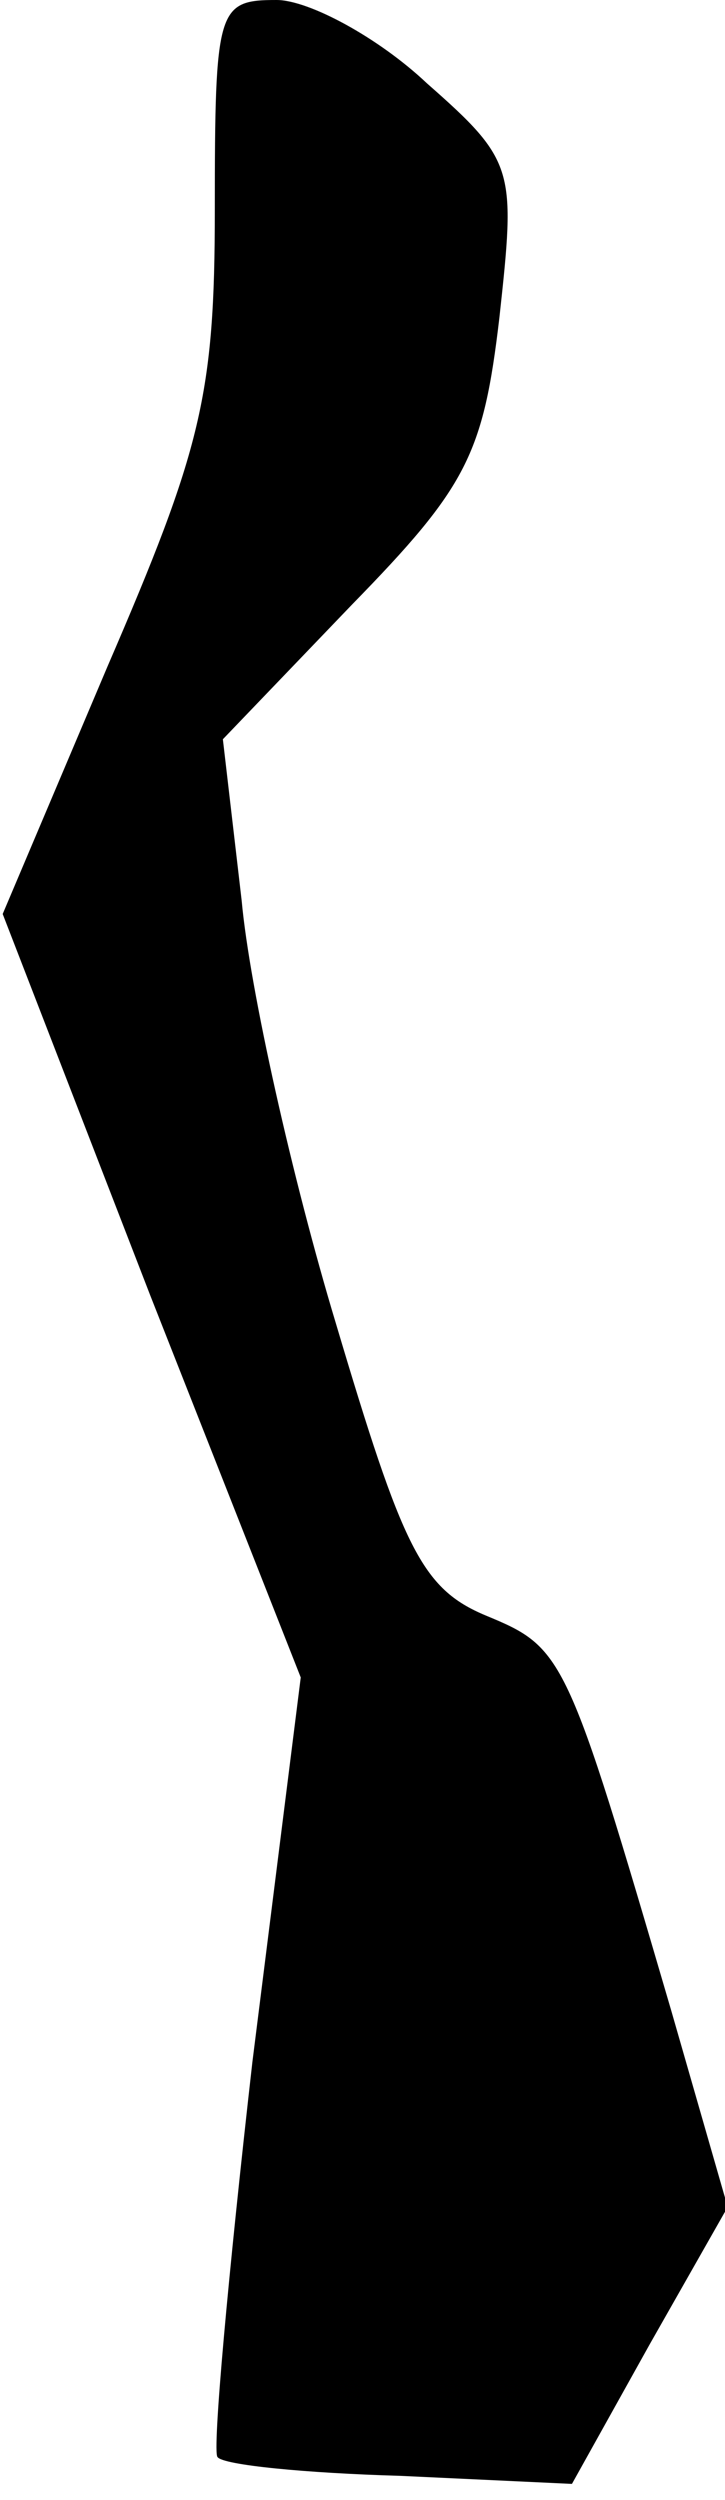 <?xml version="1.0" standalone="no"?>
<!DOCTYPE svg PUBLIC "-//W3C//DTD SVG 20010904//EN"
 "http://www.w3.org/TR/2001/REC-SVG-20010904/DTD/svg10.dtd">
<svg version="1.0" xmlns="http://www.w3.org/2000/svg"
 width="27pt" height="93pt" viewBox="0 0 27 93"
 preserveAspectRatio="xMidYMid meet">
<g transform="translate(0,93) scale(0.1,-0.1)"
fill="#000000" stroke="none">
<path fill="#000000" stroke="none" d="M80 852 c0 -69 -5 -89 -40 -170 l-39
-92 55 -142 56 -142 -18 -143 c-9 -79 -15 -145 -13 -147 2 -3 33 -6 68 -7 l64
-3 29 52 29 51 -21 73 c-39 133 -40 135 -69 147 -24 10 -31 25 -56 109 -16 53
-32 124 -35 157 l-7 60 48 50 c43 44 49 56 55 107 6 55 6 58 -27 87 -18 17
-44 31 -56 31 -22 0 -23 -3 -23 -78z"/>
</g>
</svg>
